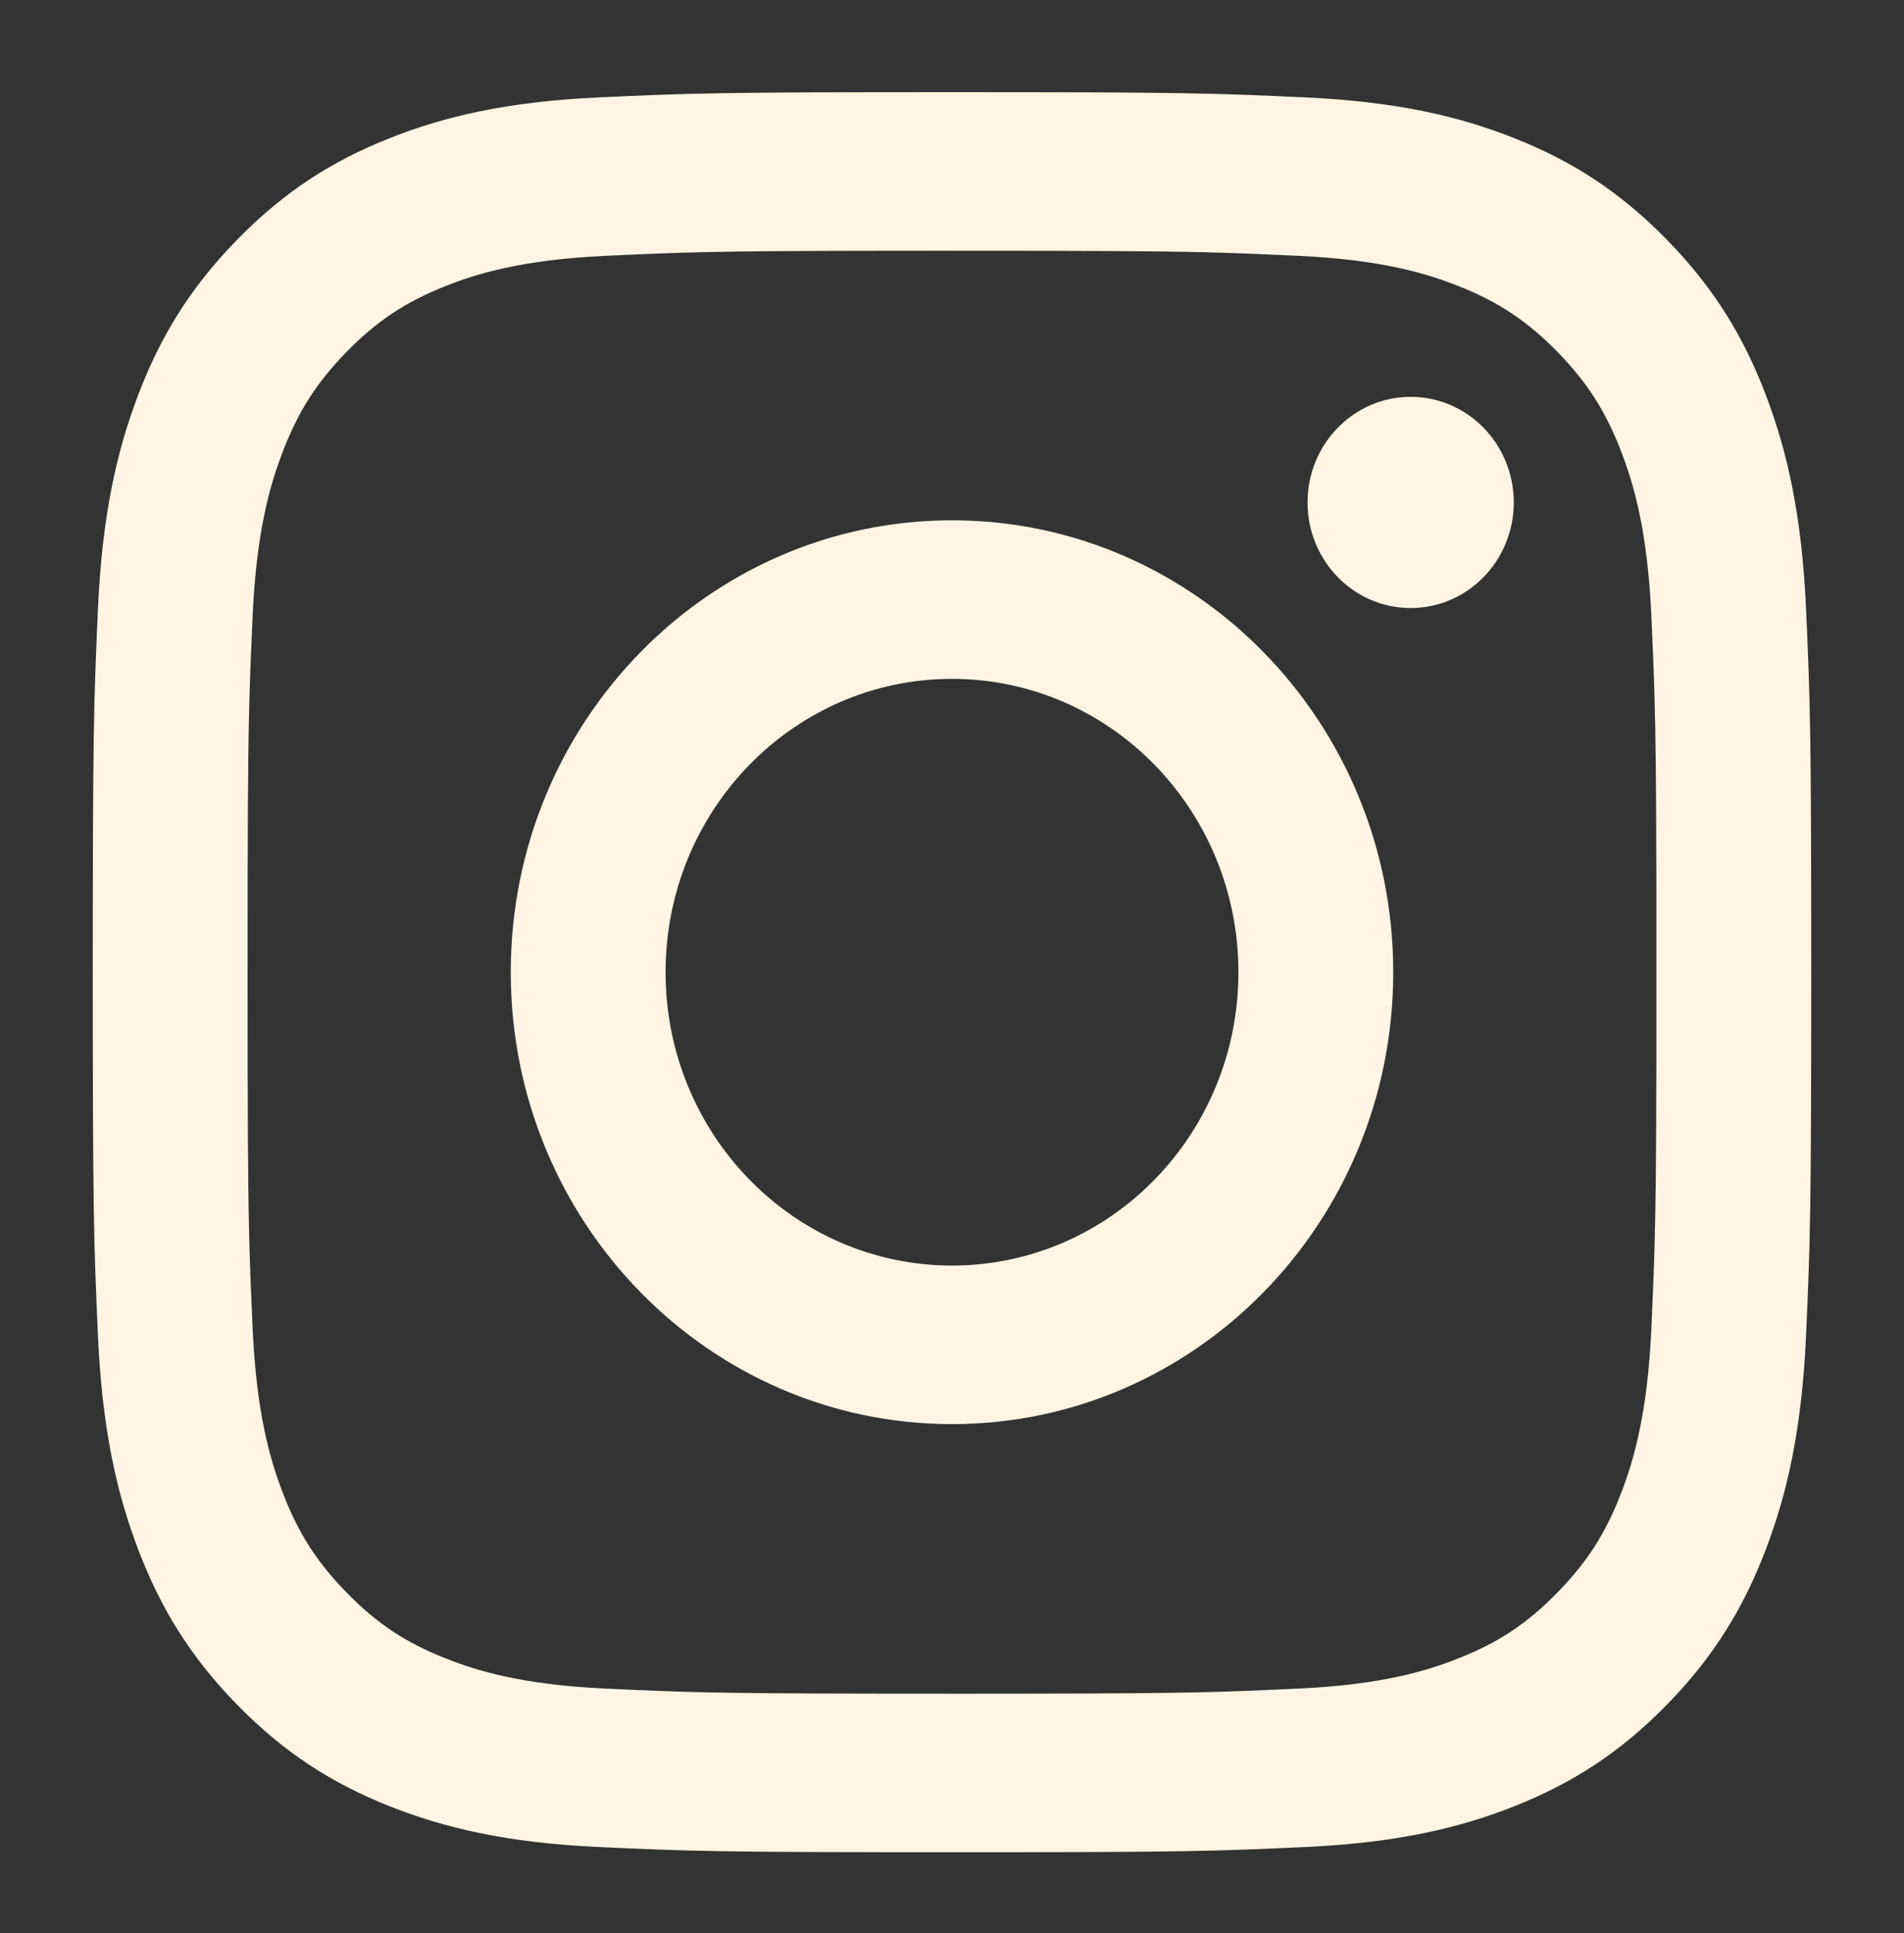 <svg width="65" height="66" viewBox="0 0 65 66" fill="none" xmlns="http://www.w3.org/2000/svg">
<rect x="0" y="0" width="65" height="66" fill="#333333" stroke="none"/>
<path d="M32.5 3.146C24.534 3.146 23.535 3.181 20.406 3.327C17.284 3.473 15.151 3.981 13.285 4.724C11.357 5.491 9.721 6.519 8.09 8.189C6.459 9.859 5.456 11.534 4.707 13.51C3.981 15.421 3.486 17.605 3.343 20.802C3.2 24.007 3.167 25.03 3.167 33.189C3.167 41.348 3.2 42.371 3.343 45.575C3.486 48.773 3.981 50.957 4.707 52.868C5.456 54.843 6.459 56.519 8.09 58.189C9.721 59.859 11.357 60.886 13.285 61.654C15.151 62.397 17.284 62.905 20.406 63.051C23.535 63.197 24.534 63.231 32.5 63.231C40.466 63.231 41.465 63.197 44.594 63.051C47.716 62.905 49.849 62.397 51.714 61.654C53.643 60.886 55.279 59.859 56.91 58.189C58.541 56.519 59.544 54.843 60.293 52.868C61.018 50.957 61.514 48.773 61.657 45.575C61.8 42.371 61.833 41.348 61.833 33.189C61.833 25.03 61.8 24.007 61.657 20.802C61.514 17.605 61.018 15.421 60.293 13.51C59.544 11.534 58.541 9.859 56.91 8.189C55.279 6.519 53.643 5.491 51.714 4.724C49.849 3.981 47.716 3.473 44.594 3.327C41.465 3.181 40.466 3.146 32.5 3.146ZM32.5 8.56L35.371 8.562C39.157 8.568 40.765 8.59 42.364 8.649L42.9 8.67C43.351 8.688 43.82 8.71 44.353 8.735C47.213 8.868 48.766 9.358 49.8 9.769C51.169 10.314 52.146 10.965 53.173 12.016C54.199 13.068 54.835 14.069 55.367 15.471C55.769 16.529 56.246 18.12 56.377 21.049C56.401 21.595 56.422 22.076 56.44 22.538L56.461 23.086L56.479 23.636C56.523 25.117 56.541 26.802 56.546 30.249V36.129C56.541 39.576 56.523 41.261 56.479 42.742L56.461 43.292L56.44 43.84C56.422 44.302 56.401 44.782 56.377 45.329C56.246 48.258 55.769 49.849 55.367 50.907C54.835 52.309 54.199 53.31 53.173 54.361C52.146 55.413 51.169 56.064 49.8 56.609C48.766 57.02 47.213 57.51 44.353 57.643C41.687 57.768 40.63 57.808 35.371 57.816L33.286 57.818C33.032 57.818 32.77 57.818 32.5 57.818L29.629 57.816C24.37 57.808 23.313 57.768 20.647 57.643C17.787 57.51 16.233 57.02 15.2 56.609C13.831 56.064 12.854 55.413 11.827 54.361C10.801 53.31 10.165 52.309 9.633 50.907C9.231 49.849 8.753 48.258 8.623 45.329C8.598 44.782 8.577 44.302 8.559 43.84L8.539 43.292C8.482 41.654 8.46 40.007 8.454 36.129L8.452 33.994C8.452 33.734 8.452 33.465 8.452 33.189L8.454 30.249C8.46 26.371 8.482 24.724 8.539 23.086L8.559 22.538C8.577 22.076 8.598 21.595 8.623 21.049C8.753 18.12 9.231 16.529 9.633 15.471C10.165 14.069 10.801 13.068 11.827 12.017C12.854 10.965 13.831 10.314 15.2 9.769C16.233 9.358 17.787 8.868 20.647 8.735C23.313 8.61 24.37 8.57 29.629 8.562L31.714 8.56C31.968 8.56 32.23 8.56 32.5 8.56ZM32.5 17.762C24.181 17.762 17.437 24.669 17.437 33.189C17.437 41.709 24.181 48.616 32.5 48.616C40.819 48.616 47.563 41.709 47.563 33.189C47.563 24.669 40.819 17.762 32.5 17.762ZM32.5 23.175C37.9 23.175 42.278 27.658 42.278 33.189C42.278 38.72 37.9 43.203 32.5 43.203C27.1 43.203 22.722 38.72 22.722 33.189C22.722 27.658 27.1 23.175 32.5 23.175ZM48.158 13.547C46.214 13.547 44.638 15.161 44.638 17.152C44.638 19.143 46.214 20.757 48.158 20.757C50.102 20.757 51.678 19.143 51.678 17.152C51.678 15.161 50.102 13.547 48.158 13.547Z" fill="#FFF5E2"/>
</svg>
